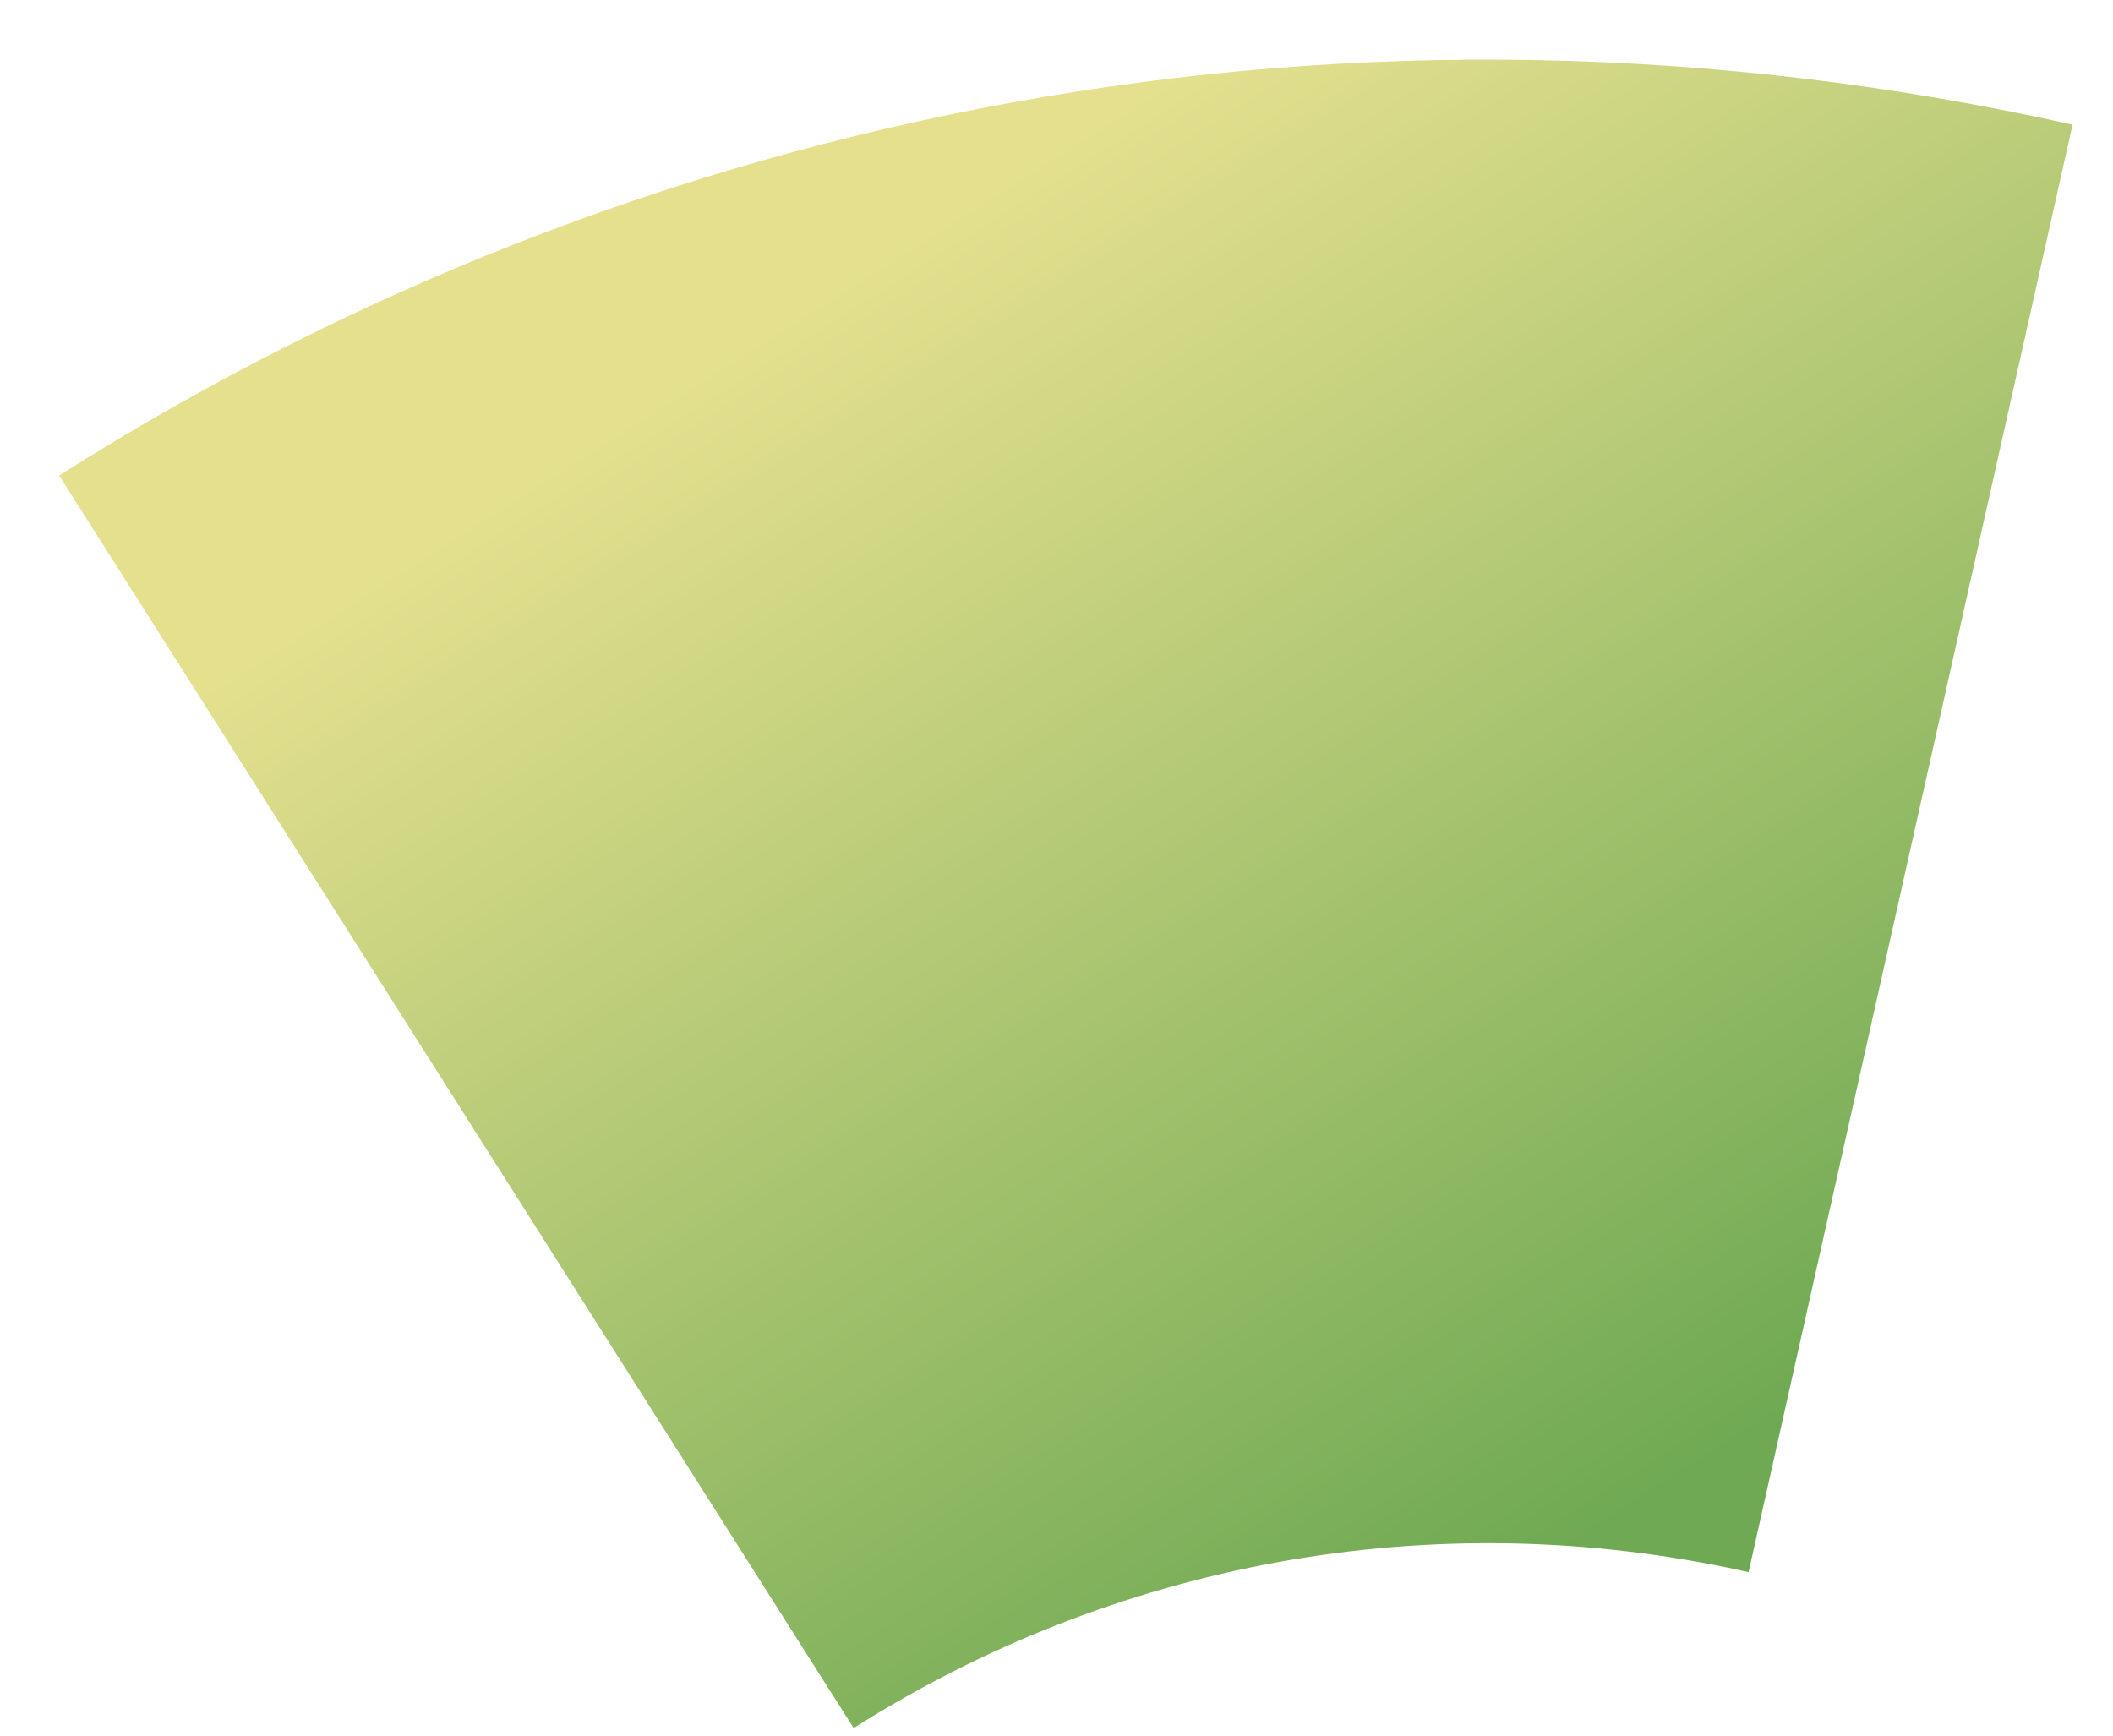 <svg width="28" height="23" viewBox="0 0 28 23" fill="none" xmlns="http://www.w3.org/2000/svg">
<path d="M27.464 1.652L23.171 20.833C18.934 19.884 14.712 20.744 11.312 22.9L0.784 6.301C8.431 1.45 17.929 -0.482 27.464 1.652Z" fill="url(#paint0_linear_5035_1726)"/>
<defs>
<linearGradient id="paint0_linear_5035_1726" x1="13.149" y1="2.439" x2="23.572" y2="18.872" gradientUnits="userSpaceOnUse">
<stop stop-color="#E4E08E"/>
<stop offset="1" stop-color="#6FA953"/>
</linearGradient>
</defs>
</svg>
